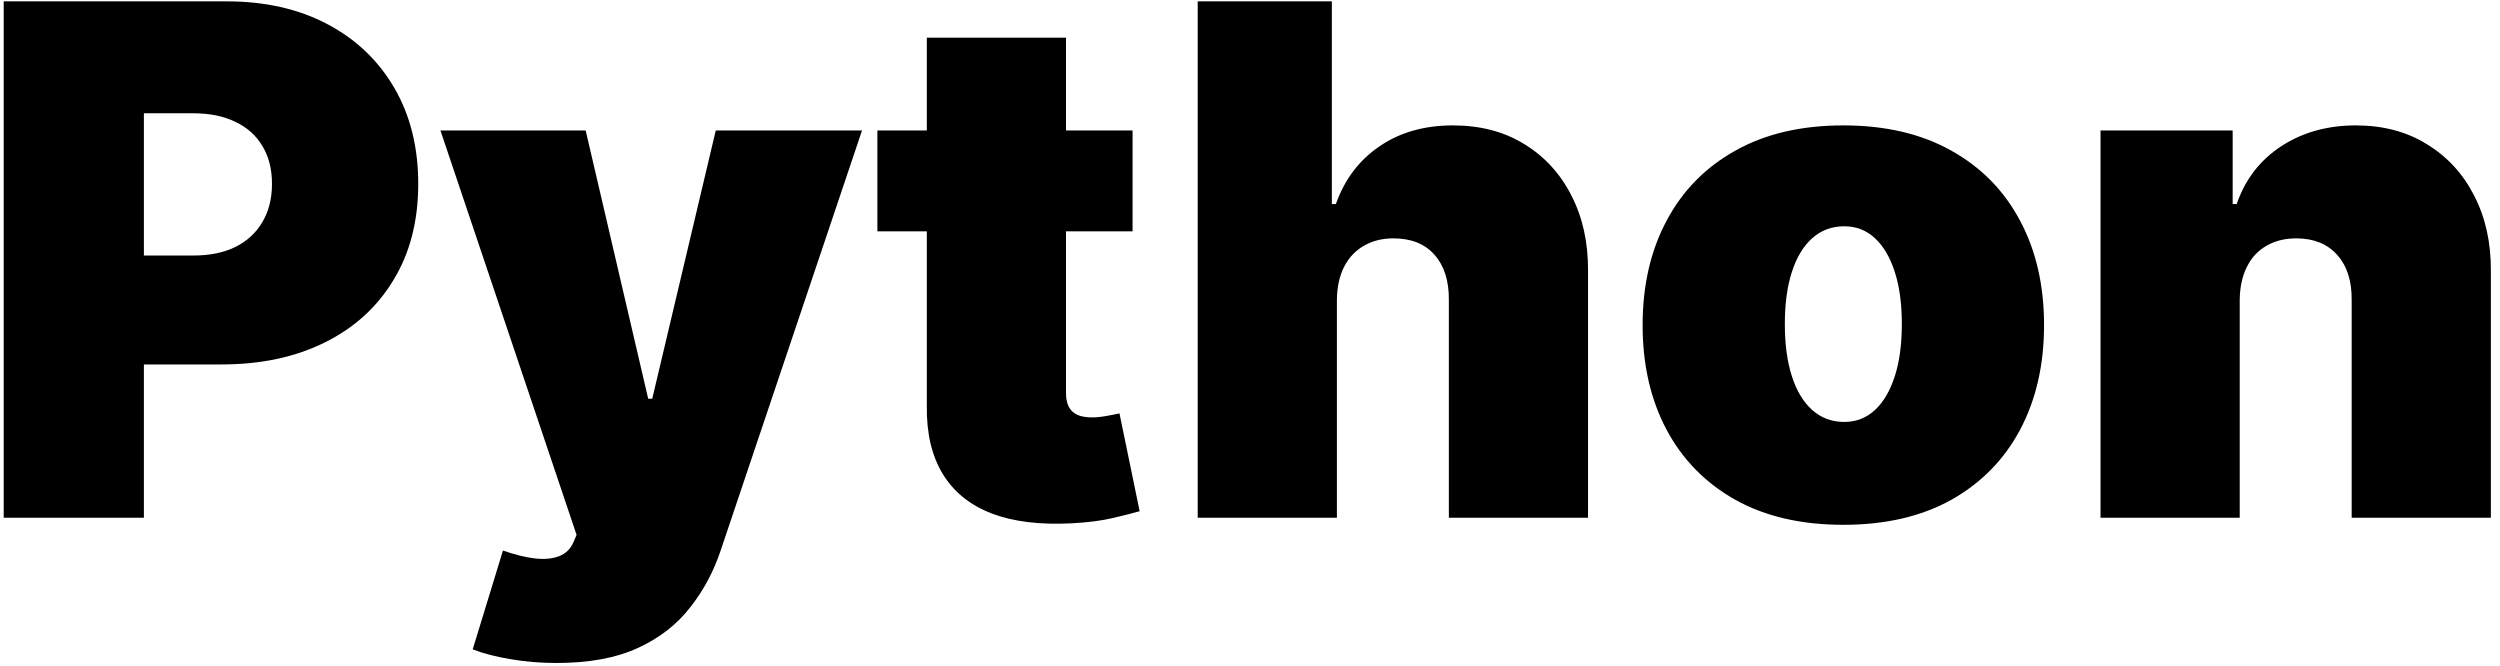 <svg width="169" height="45" viewBox="0 0 169 45" fill="none" xmlns="http://www.w3.org/2000/svg">
<path d="M0.25 35V0.091H15.318C17.909 0.091 20.176 0.602 22.119 1.625C24.062 2.648 25.574 4.085 26.653 5.938C27.733 7.79 28.273 9.955 28.273 12.432C28.273 14.932 27.716 17.097 26.602 18.926C25.5 20.756 23.949 22.165 21.949 23.153C19.96 24.142 17.636 24.636 14.977 24.636H5.977V17.273H13.068C14.182 17.273 15.131 17.079 15.915 16.693C16.71 16.296 17.318 15.733 17.739 15.006C18.171 14.278 18.386 13.421 18.386 12.432C18.386 11.432 18.171 10.579 17.739 9.875C17.318 9.159 16.71 8.614 15.915 8.239C15.131 7.852 14.182 7.659 13.068 7.659H9.727V35H0.25ZM37.614 44.818C36.534 44.818 35.506 44.733 34.528 44.562C33.551 44.403 32.693 44.182 31.954 43.898L34 37.216C34.773 37.489 35.477 37.665 36.114 37.744C36.761 37.824 37.312 37.778 37.767 37.608C38.233 37.438 38.568 37.114 38.773 36.636L38.977 36.159L29.773 8.818H39.591L43.818 26.954H44.091L48.386 8.818H58.273L48.727 37.182C48.25 38.625 47.557 39.92 46.648 41.068C45.75 42.227 44.568 43.142 43.102 43.812C41.636 44.483 39.807 44.818 37.614 44.818ZM76.562 8.818V15.636H59.312V8.818H76.562ZM62.653 2.545H72.062V26.579C72.062 26.943 72.125 27.25 72.25 27.5C72.375 27.739 72.568 27.921 72.829 28.046C73.091 28.159 73.426 28.216 73.835 28.216C74.119 28.216 74.449 28.182 74.824 28.114C75.21 28.046 75.494 27.989 75.676 27.943L77.04 34.557C76.619 34.682 76.017 34.835 75.233 35.017C74.46 35.199 73.54 35.318 72.472 35.375C70.312 35.489 68.5 35.267 67.034 34.71C65.568 34.142 64.466 33.25 63.727 32.034C62.989 30.818 62.631 29.296 62.653 27.466V2.545ZM90.374 20.273V35H80.965V0.091H90.033V13.796H90.305C90.896 12.125 91.879 10.824 93.254 9.892C94.629 8.949 96.283 8.477 98.215 8.477C100.067 8.477 101.675 8.898 103.038 9.739C104.413 10.579 105.476 11.739 106.226 13.216C106.987 14.693 107.362 16.386 107.351 18.296V35H97.942V20.273C97.953 18.977 97.629 17.96 96.97 17.222C96.322 16.483 95.396 16.114 94.192 16.114C93.43 16.114 92.76 16.284 92.18 16.625C91.612 16.954 91.169 17.432 90.851 18.057C90.544 18.671 90.385 19.409 90.374 20.273ZM124.609 35.477C121.768 35.477 119.337 34.915 117.314 33.79C115.291 32.653 113.74 31.074 112.661 29.051C111.581 27.017 111.041 24.659 111.041 21.977C111.041 19.296 111.581 16.943 112.661 14.921C113.74 12.886 115.291 11.307 117.314 10.182C119.337 9.045 121.768 8.477 124.609 8.477C127.45 8.477 129.882 9.045 131.905 10.182C133.928 11.307 135.479 12.886 136.558 14.921C137.638 16.943 138.178 19.296 138.178 21.977C138.178 24.659 137.638 27.017 136.558 29.051C135.479 31.074 133.928 32.653 131.905 33.79C129.882 34.915 127.45 35.477 124.609 35.477ZM124.678 28.523C125.473 28.523 126.161 28.256 126.74 27.722C127.32 27.188 127.768 26.426 128.087 25.438C128.405 24.449 128.564 23.273 128.564 21.909C128.564 20.534 128.405 19.358 128.087 18.381C127.768 17.392 127.32 16.631 126.74 16.097C126.161 15.562 125.473 15.296 124.678 15.296C123.837 15.296 123.115 15.562 122.513 16.097C121.911 16.631 121.45 17.392 121.132 18.381C120.814 19.358 120.655 20.534 120.655 21.909C120.655 23.273 120.814 24.449 121.132 25.438C121.45 26.426 121.911 27.188 122.513 27.722C123.115 28.256 123.837 28.523 124.678 28.523ZM151.405 20.273V35H141.996V8.818H150.928V13.796H151.2C151.768 12.136 152.768 10.835 154.2 9.892C155.643 8.949 157.325 8.477 159.246 8.477C161.098 8.477 162.706 8.903 164.07 9.756C165.445 10.597 166.507 11.756 167.257 13.233C168.018 14.71 168.393 16.398 168.382 18.296V35H158.973V20.273C158.984 18.977 158.655 17.96 157.984 17.222C157.325 16.483 156.405 16.114 155.223 16.114C154.45 16.114 153.774 16.284 153.195 16.625C152.626 16.954 152.189 17.432 151.882 18.057C151.575 18.671 151.416 19.409 151.405 20.273Z" fill="black"/>
</svg>
